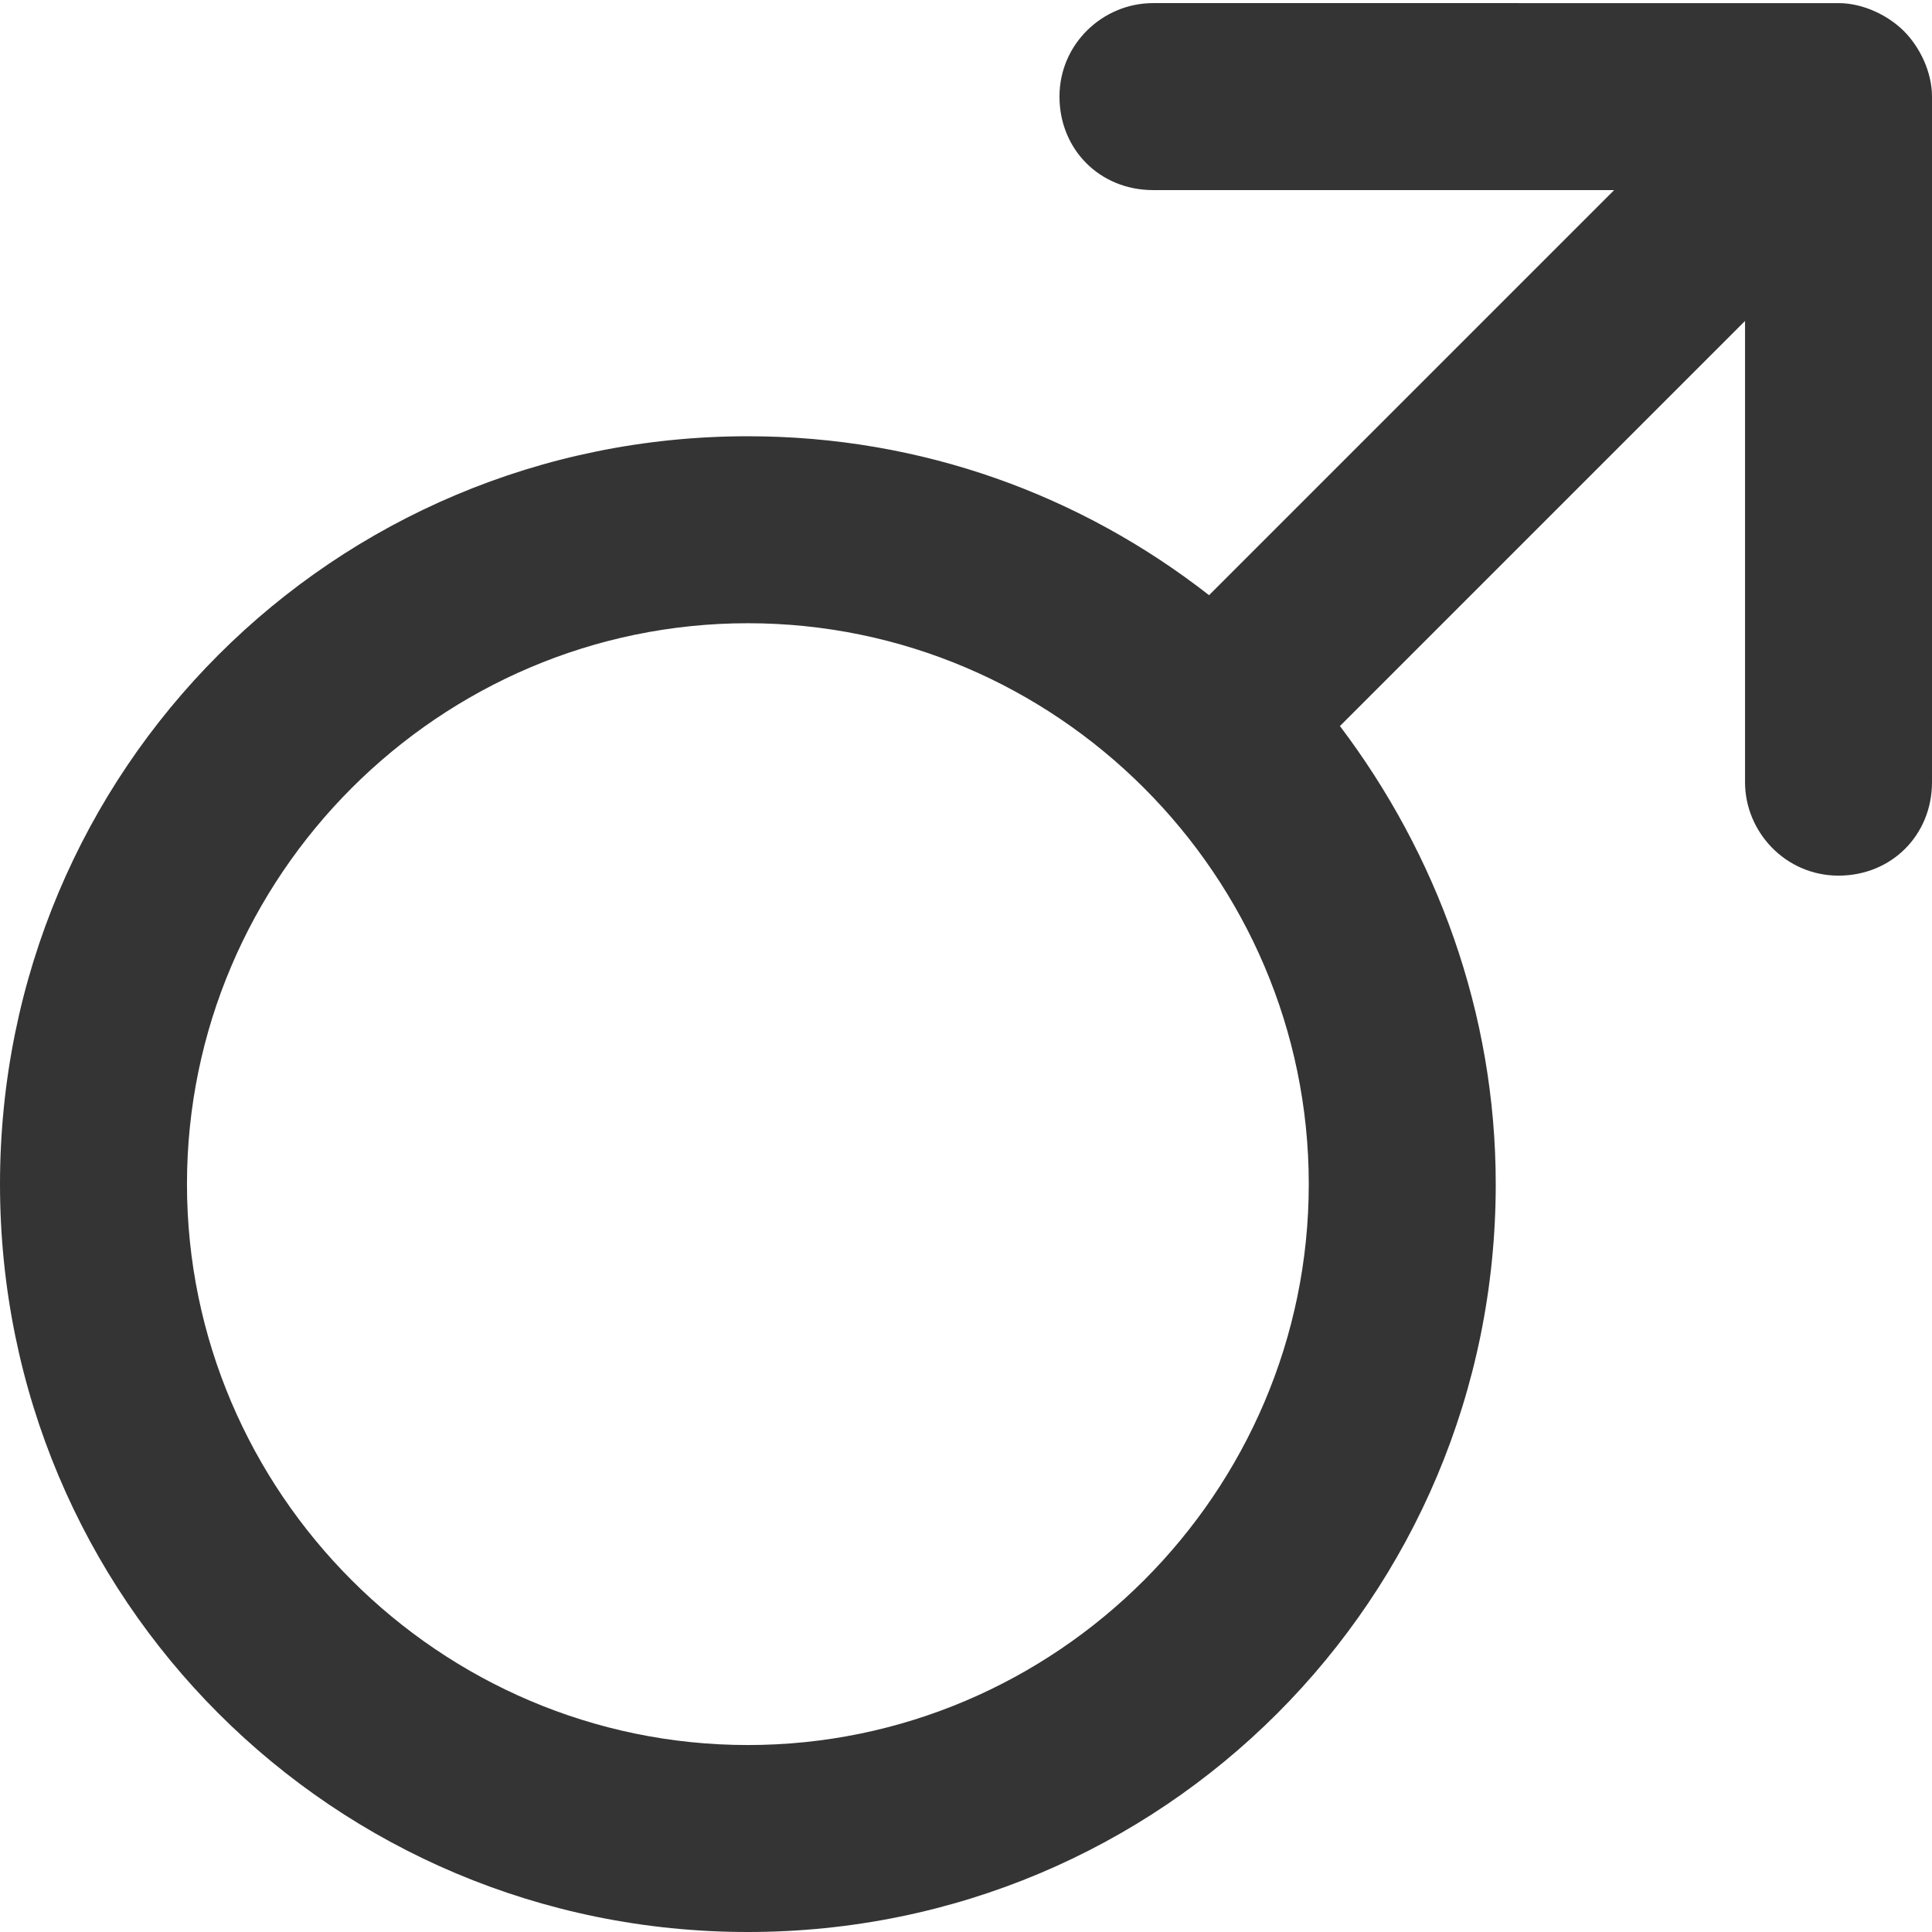 <?xml version="1.0" encoding="utf-8"?>
<!-- Generator: Adobe Illustrator 21.0.0, SVG Export Plug-In . SVG Version: 6.00 Build 0)  -->
<svg version="1.1" id="Layer_1" xmlns="http://www.w3.org/2000/svg" xmlns:xlink="http://www.w3.org/1999/xlink" x="0px" y="0px"
	 viewBox="0 0 62 62" style="enable-background:new 0 0 62 62;" xml:space="preserve">
<style type="text/css">
	.st0{fill:#343434;}
</style>
<title>male</title>
<desc>Created with Sketch.</desc>
<path class="st0" d="M61.1,1c-0.5-0.5-1.3-0.9-2.1-0.9H37c-1.6,0-3,1.3-3,3c0,1.7,1.3,3,3,3h14.8l-13,13C34.7,15.9,29.6,14,24,14
	C10.7,14,0,24.7,0,38s10.7,24,24,24s24-10.7,24-24c0-5.5-1.9-10.6-5-14.7l13-13v14.8c0,1.6,1.3,3,3,3c1.7,0,3-1.3,3-3v-22
	C62,2.3,61.6,1.5,61.1,1z M24,56c-9.9,0-18-8.1-18-18c0-9.9,8.1-18,18-18s18,8.1,18,18C42,47.9,33.9,56,24,56z"/>
</svg>
